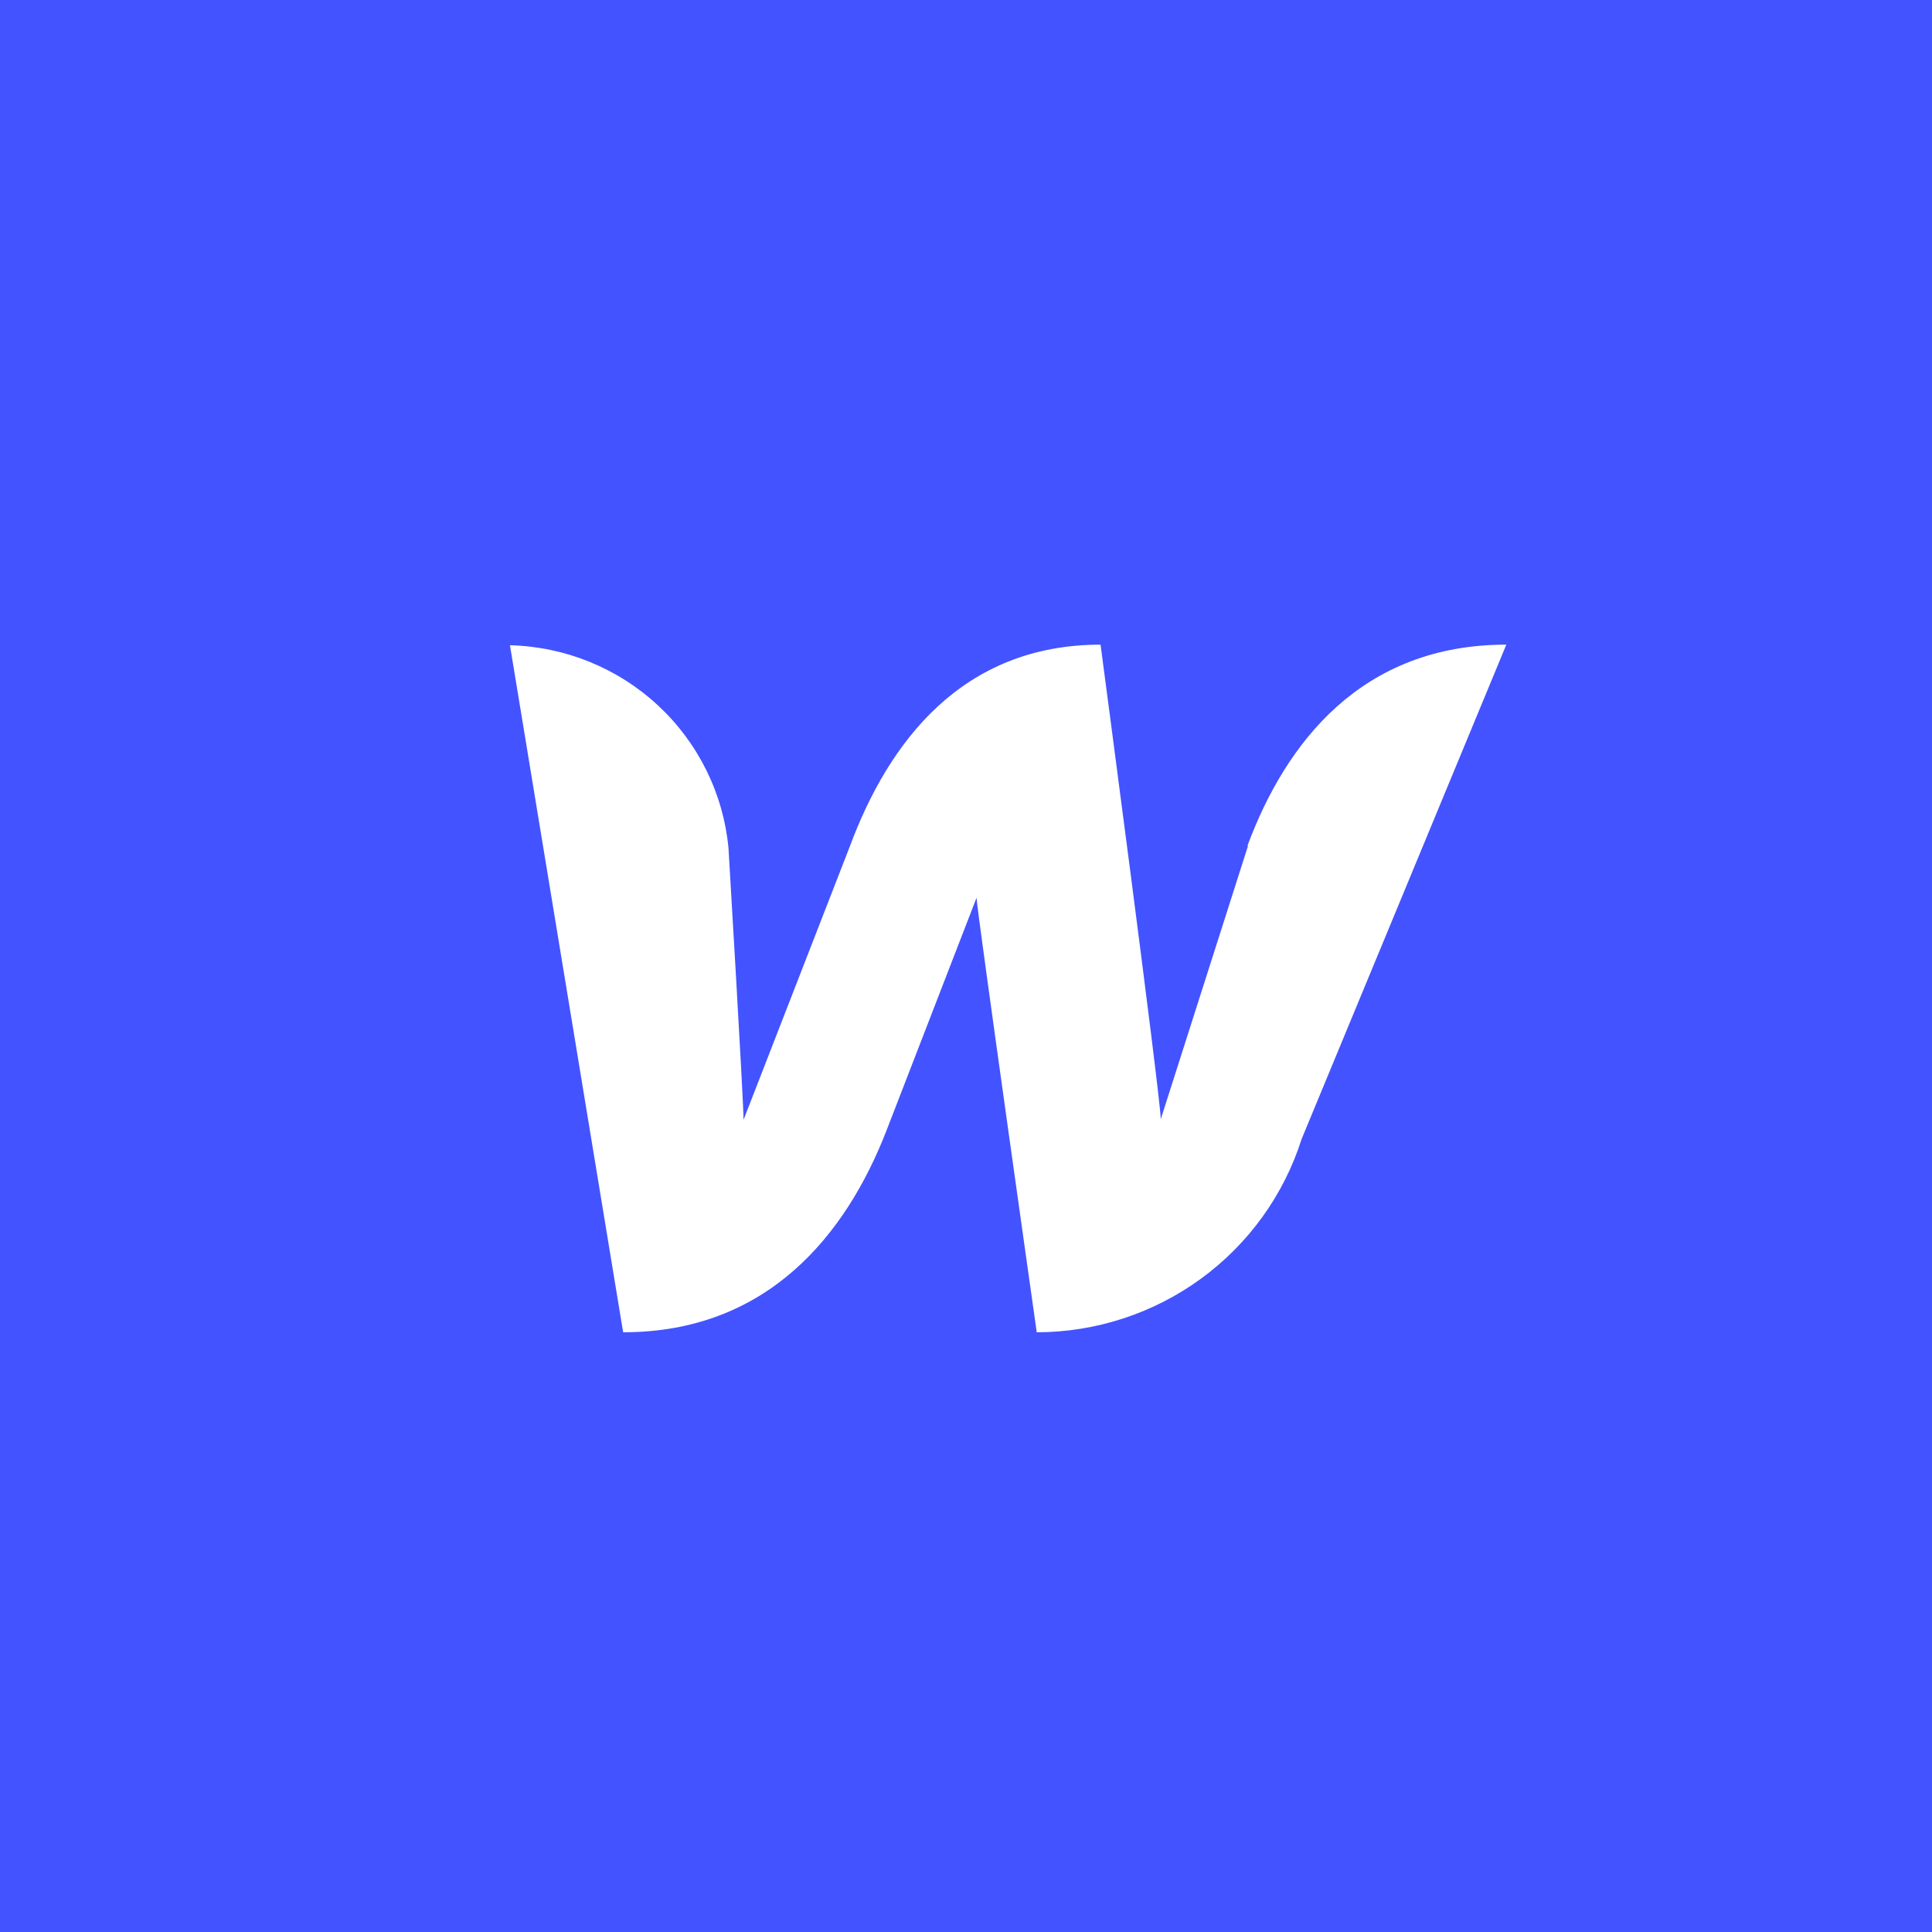 <?xml version="1.0" encoding="UTF-8" standalone="no"?>
<svg
   width="128"
   height="128"
   version="1.1"
   id="svg14314"
   xmlns="http://www.w3.org/2000/svg"
   xmlns:svg="http://www.w3.org/2000/svg">
  <defs
     id="defs14318">
    <clipPath
       clipPathUnits="userSpaceOnUse"
       id="clipPath26817">
      <path
         d="m 82.687,56.032 -5.784,18.12 c 0,-1.388 -3.989,-31.442 -3.989,-31.442 -9.174,0 -14.04,6.463 -16.593,13.322 l -7.06,18.159 c 0,-1.308 -0.997,-18.001 -0.997,-18.001 A 14.918,14.829 0 0 0 33.786,42.749 l 7.499,45.518 c 9.573,0 14.758,-6.463 17.43,-13.322 l 5.983,-15.463 c 0,0.634 3.989,28.786 3.989,28.786 A 18.428,18.318 0 0 0 86.237,75.46 L 99.798,42.709 c -9.573,0 -14.599,6.463 -17.151,13.322 z"
         fill="#ffffff"
         id="path26819"
         style="display:none;stroke-width:3.977" />
      <path
         id="lpe_path-effect26821"
         style="display:inline;stroke-width:3.977"
         class="powerclip"
         d="M -5,-5 H 133 V 133 H -5 Z m 87.687,61.032 -5.784,18.12 c 0,-1.388 -3.989,-31.442 -3.989,-31.442 -9.174,0 -14.04,6.463 -16.593,13.322 l -7.06,18.159 c 0,-1.308 -0.997,-18.001 -0.997,-18.001 A 14.918,14.829 0 0 0 33.786,42.749 l 7.499,45.518 c 9.573,0 14.758,-6.463 17.43,-13.322 l 5.983,-15.463 c 0,0.634 3.989,28.786 3.989,28.786 A 18.428,18.318 0 0 0 86.237,75.46 L 99.798,42.709 c -9.573,0 -14.599,6.463 -17.151,13.322 z" />
    </clipPath>
  </defs>
  <g
     id="layer5"
     style="display:inline">
    <path
       style="display:inline;fill:#4353ff;fill-opacity:1;stroke:#4353ff;stroke-width:1.986;stroke-opacity:1"
       id="rect25140-4"
       width="126.014"
       height="126.014"
       x="0.993"
       y="0.993"
       ry="0"
       clip-path="url(#clipPath26817)"
       d="M 0.993,0.993 H 127.007 V 127.007 H 0.993 Z" />
  </g>
  <g
     transform="matrix(2,0,0,2,0,-64)"
     id="g14312" />
</svg>
